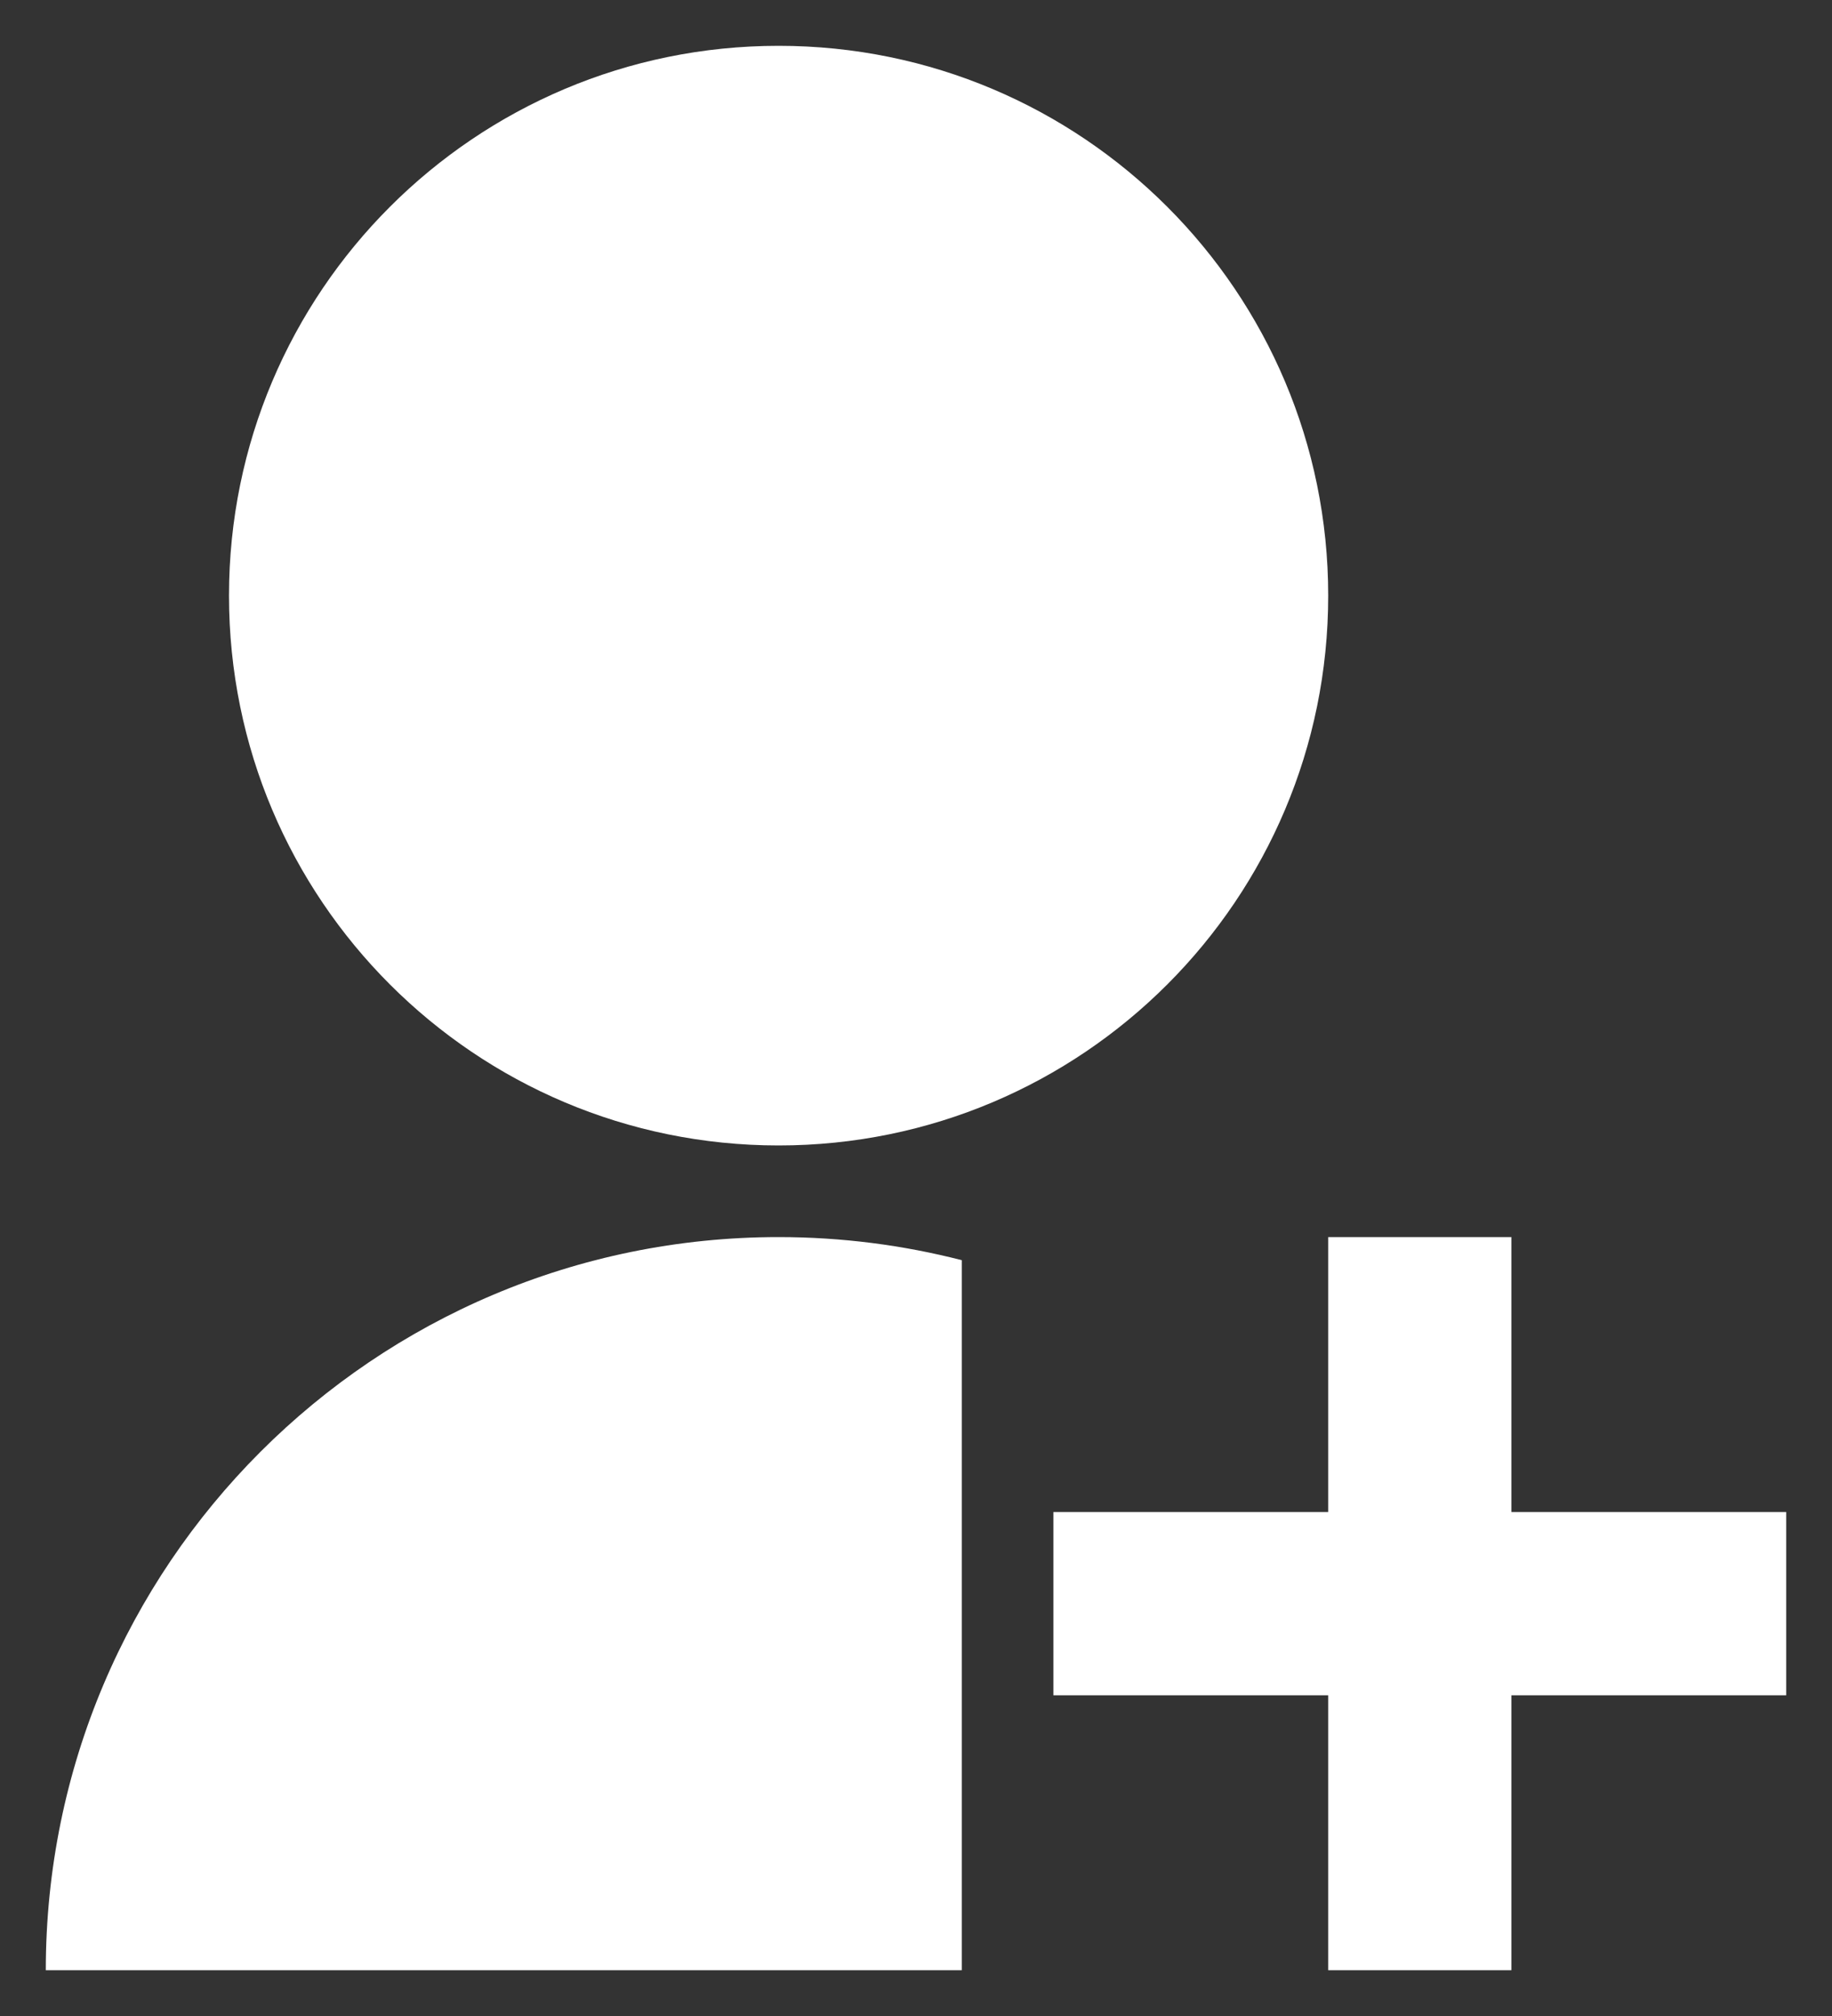 <svg width="20" height="22" viewBox="0 0 20 22" fill="none" xmlns="http://www.w3.org/2000/svg">
<rect x="0" y="0" width="20" height="22" fill="#333333" stroke="none"/>
<path d="M10.5 13.752V21.5H0.5C0.5 17.082 4.082 13.5 8.5 13.5C9.191 13.5 9.861 13.588 10.5 13.752ZM8.5 12.5C5.185 12.5 2.5 9.815 2.5 6.5C2.5 3.185 5.185 0.5 8.5 0.5C11.815 0.5 14.5 3.185 14.5 6.5C14.5 9.815 11.815 12.5 8.5 12.5ZM14.5 16.5V13.5H16.5V16.5H19.5V18.5H16.5V21.5H14.5V18.5H11.5V16.5H14.5Z" fill="white"/>
</svg>
